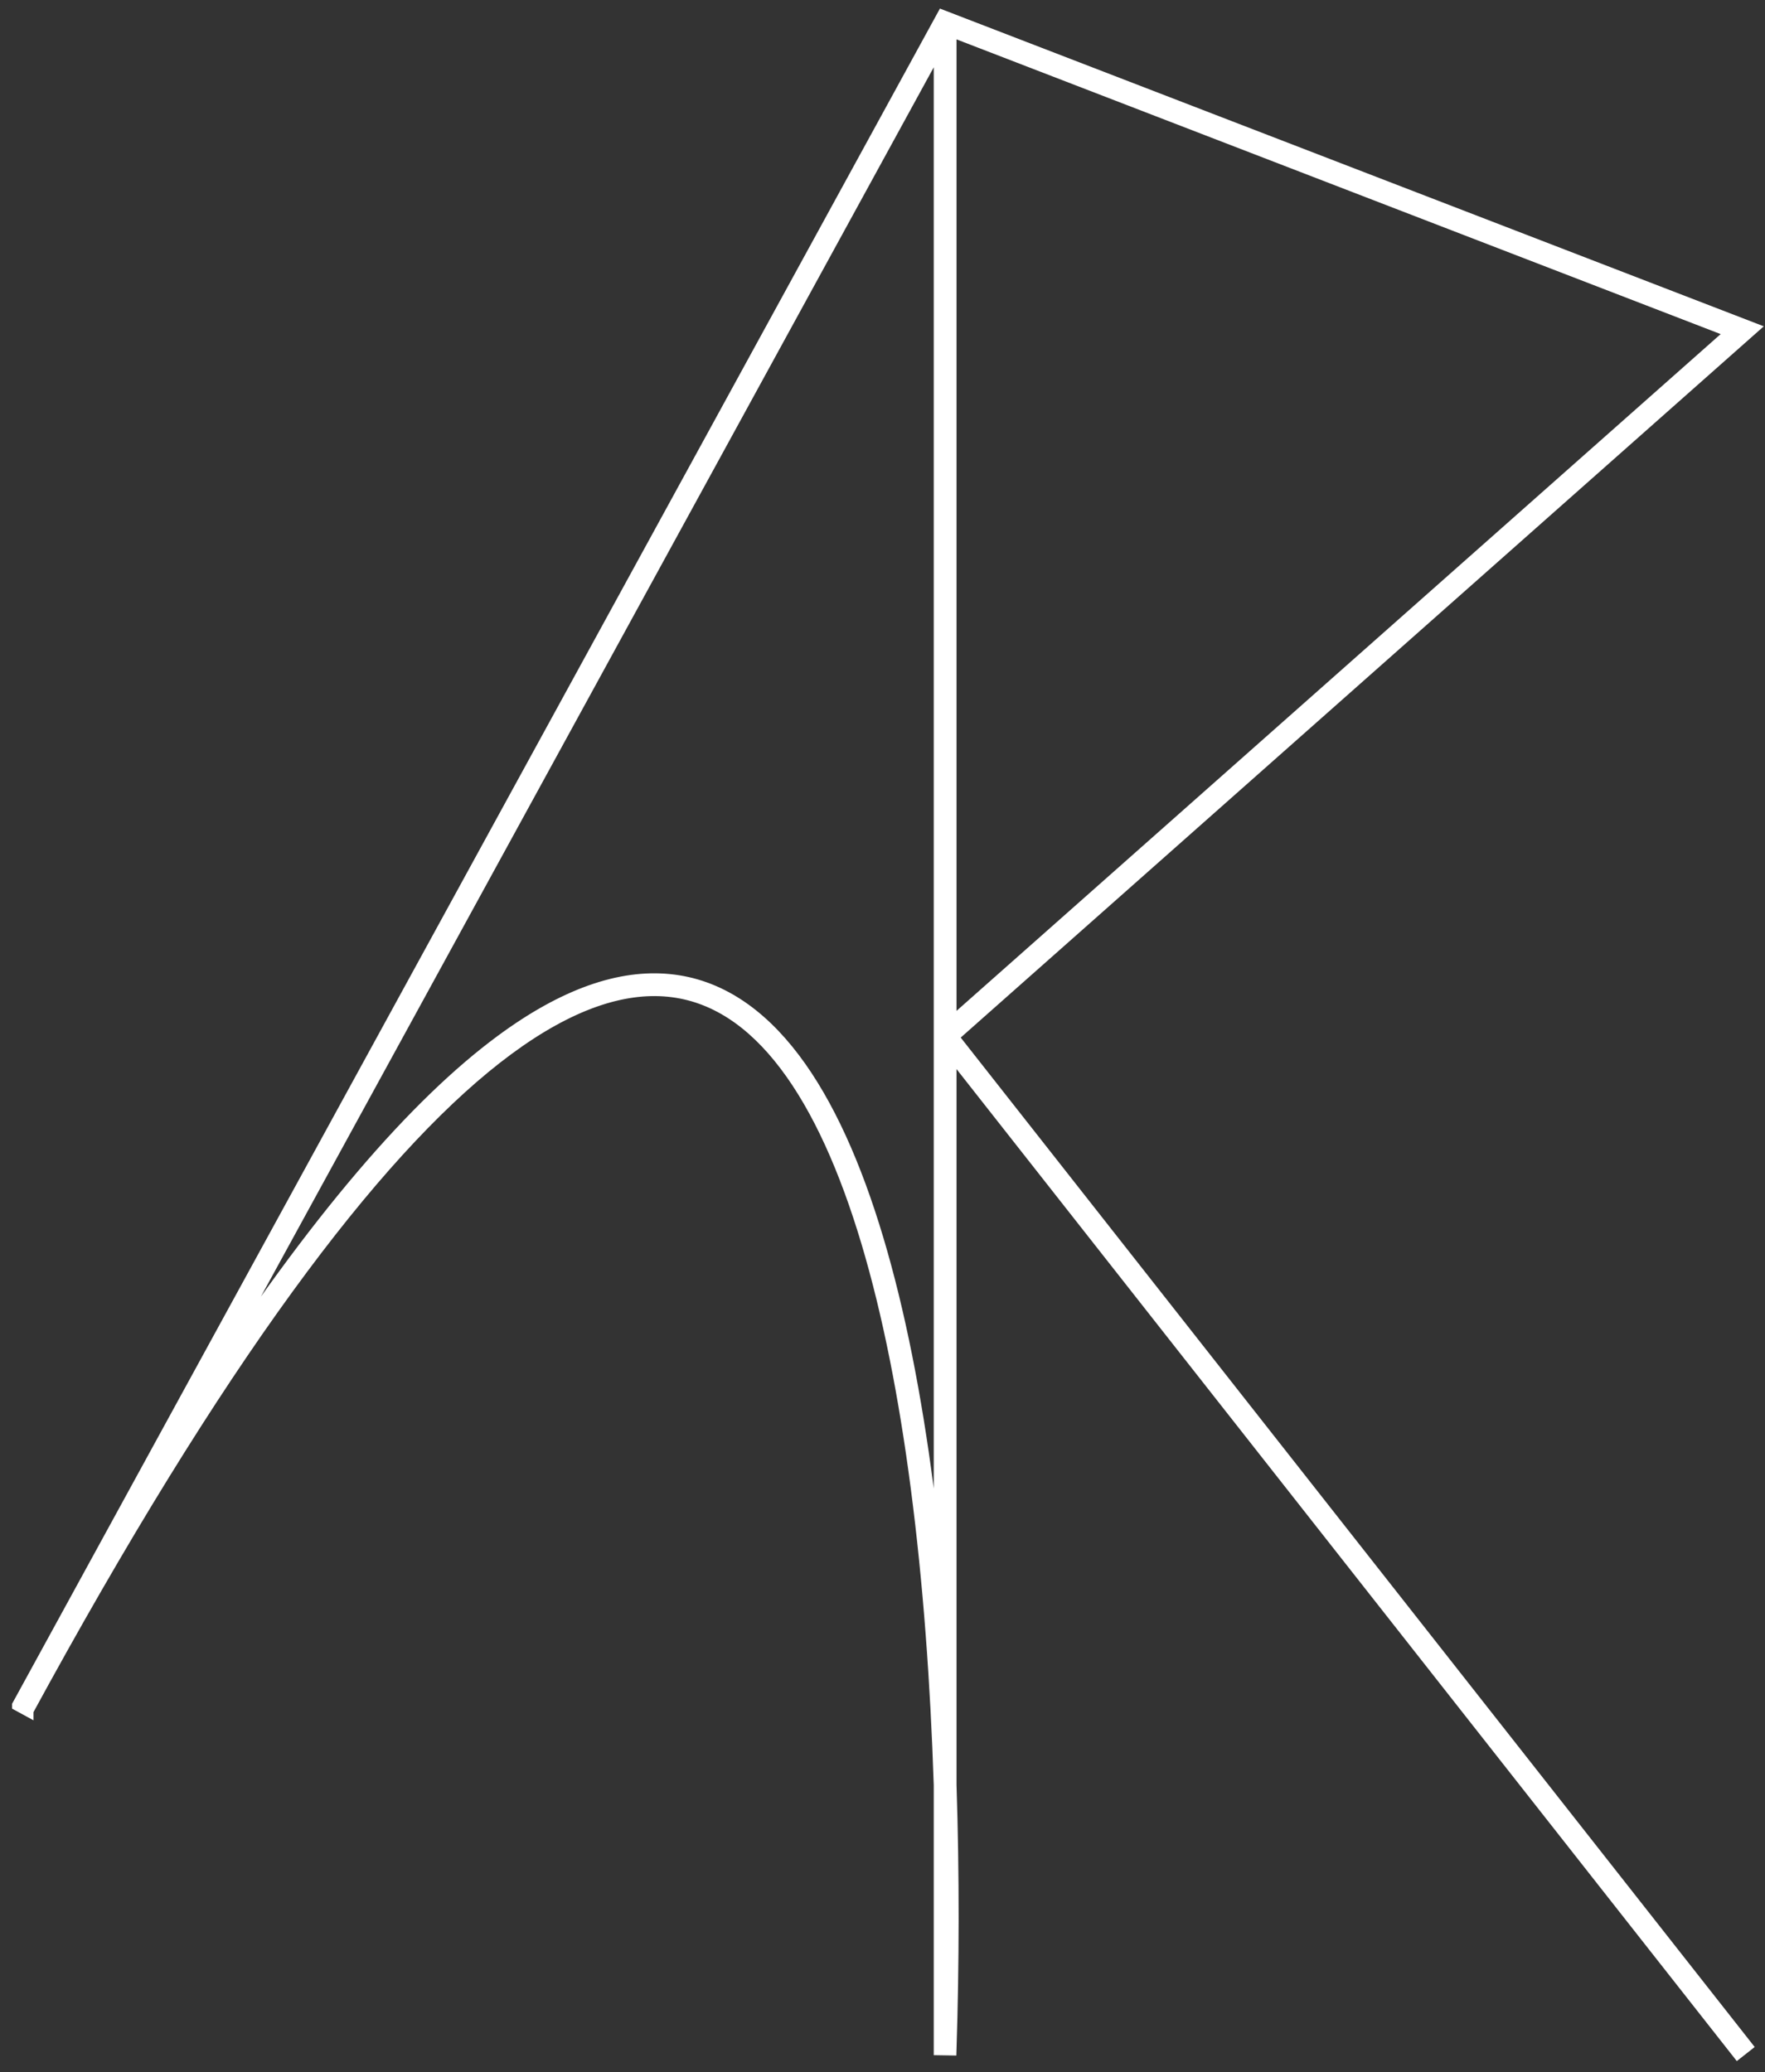 <svg width="155" height="182" viewBox="0 0 155 182" fill="none" xmlns="http://www.w3.org/2000/svg">
<rect x="0" y="0" width="155" height="182" fill="#333333" stroke="none"/>
<path fill-rule="evenodd" clip-rule="evenodd" d="M82.772 1.376L153.947 28.829L83.685 91.062L153.393 179.691L152.607 180.309L83.5 92.445V156.751C83.758 164.666 83.735 172.559 83.5 180.016L82.5 180V156.768C82.211 147.892 81.568 138.993 80.479 130.659C78.418 114.884 74.766 101.23 68.951 93.552C66.056 89.728 62.661 87.433 58.693 87.04C54.714 86.647 50.049 88.156 44.597 92.183C33.983 100.025 20.602 117.254 3.879 147.608L2.439 150.239L2.439 150.24L1.561 149.761C1.561 149.761 1.561 149.76 1.561 149.76C2.044 148.872 2.525 147.994 3.003 147.127L82.772 1.376ZM17.463 122.788C27.728 106.989 36.508 96.916 44.003 91.379C49.564 87.271 54.473 85.618 58.791 86.045C63.12 86.473 66.744 88.98 69.749 92.948C75.734 100.853 79.407 114.741 81.471 130.529C81.873 133.607 82.215 136.761 82.5 139.961V3.955L17.463 122.788ZM83.5 2.729V89.889L152.053 29.171L83.5 2.729Z" fill="white" stroke="white"/>
</svg>